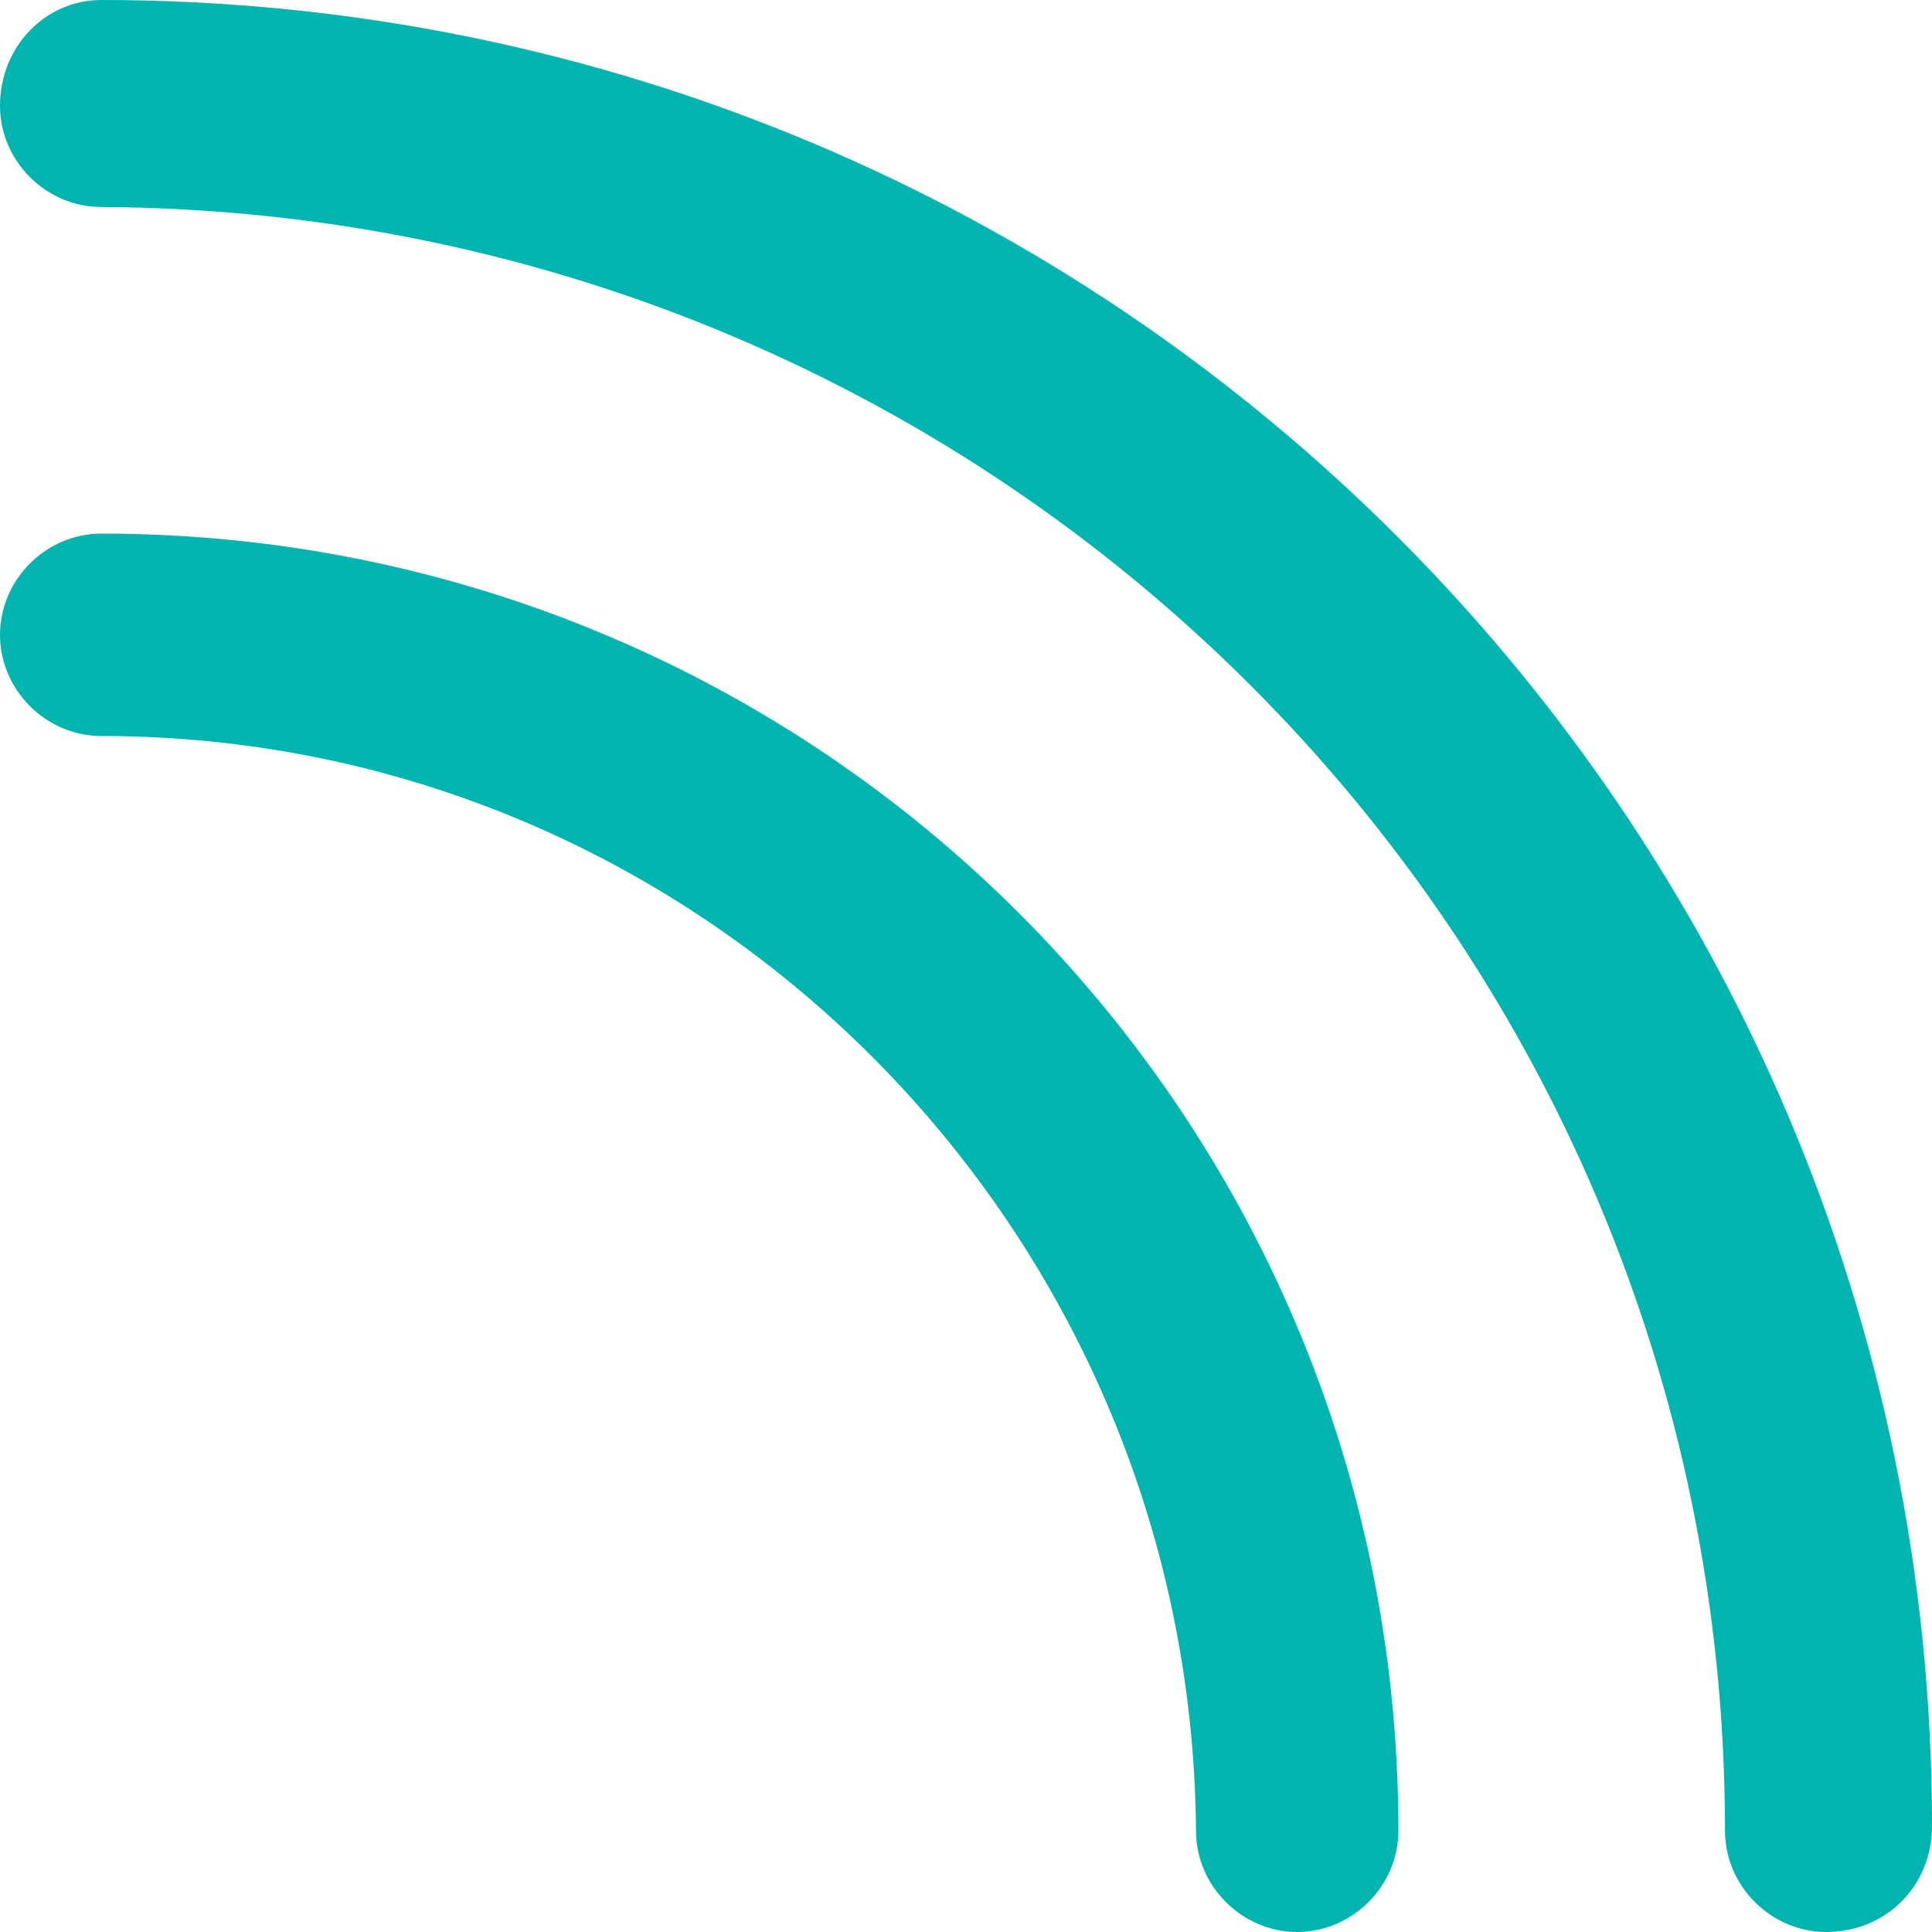 <?xml version="1.0" encoding="utf-8"?>
<!-- Generator: Adobe Illustrator 22.1.0, SVG Export Plug-In . SVG Version: 6.00 Build 0)  -->
<svg version="1.1" id="wifi" xmlns="http://www.w3.org/2000/svg" xmlns:xlink="http://www.w3.org/1999/xlink" x="0px" y="0px"
	 width="42px" height="42px" viewBox="0 0 42 42" enable-background="new 0 0 42 42" xml:space="preserve">
<path id="signal-inner" fill="#00B5AF" d="M28.2,42C27,42,26,41,26,39.8l0,0C25.9,26.7,15.3,16,2.2,16C1,16,0,15,0,13.8
	s1-2.2,2.2-2.2c15.6,0,28.2,12.6,28.2,28.2C30.4,41,29.4,42,28.2,42L28.2,42z"/>
<path id="signal-outer" fill="#00B5AF" d="M39.7,42c-1.2,0-2.2-1-2.2-2.2l0,0c0-19.5-15.8-35.2-35.3-35.3C1,4.5,0,3.5,0,2.3
	C0,1,1,0,2.2,0C24.2,0,42,17.8,42,39.7C42,41,41,42,39.7,42L39.7,42z"/>
</svg>
